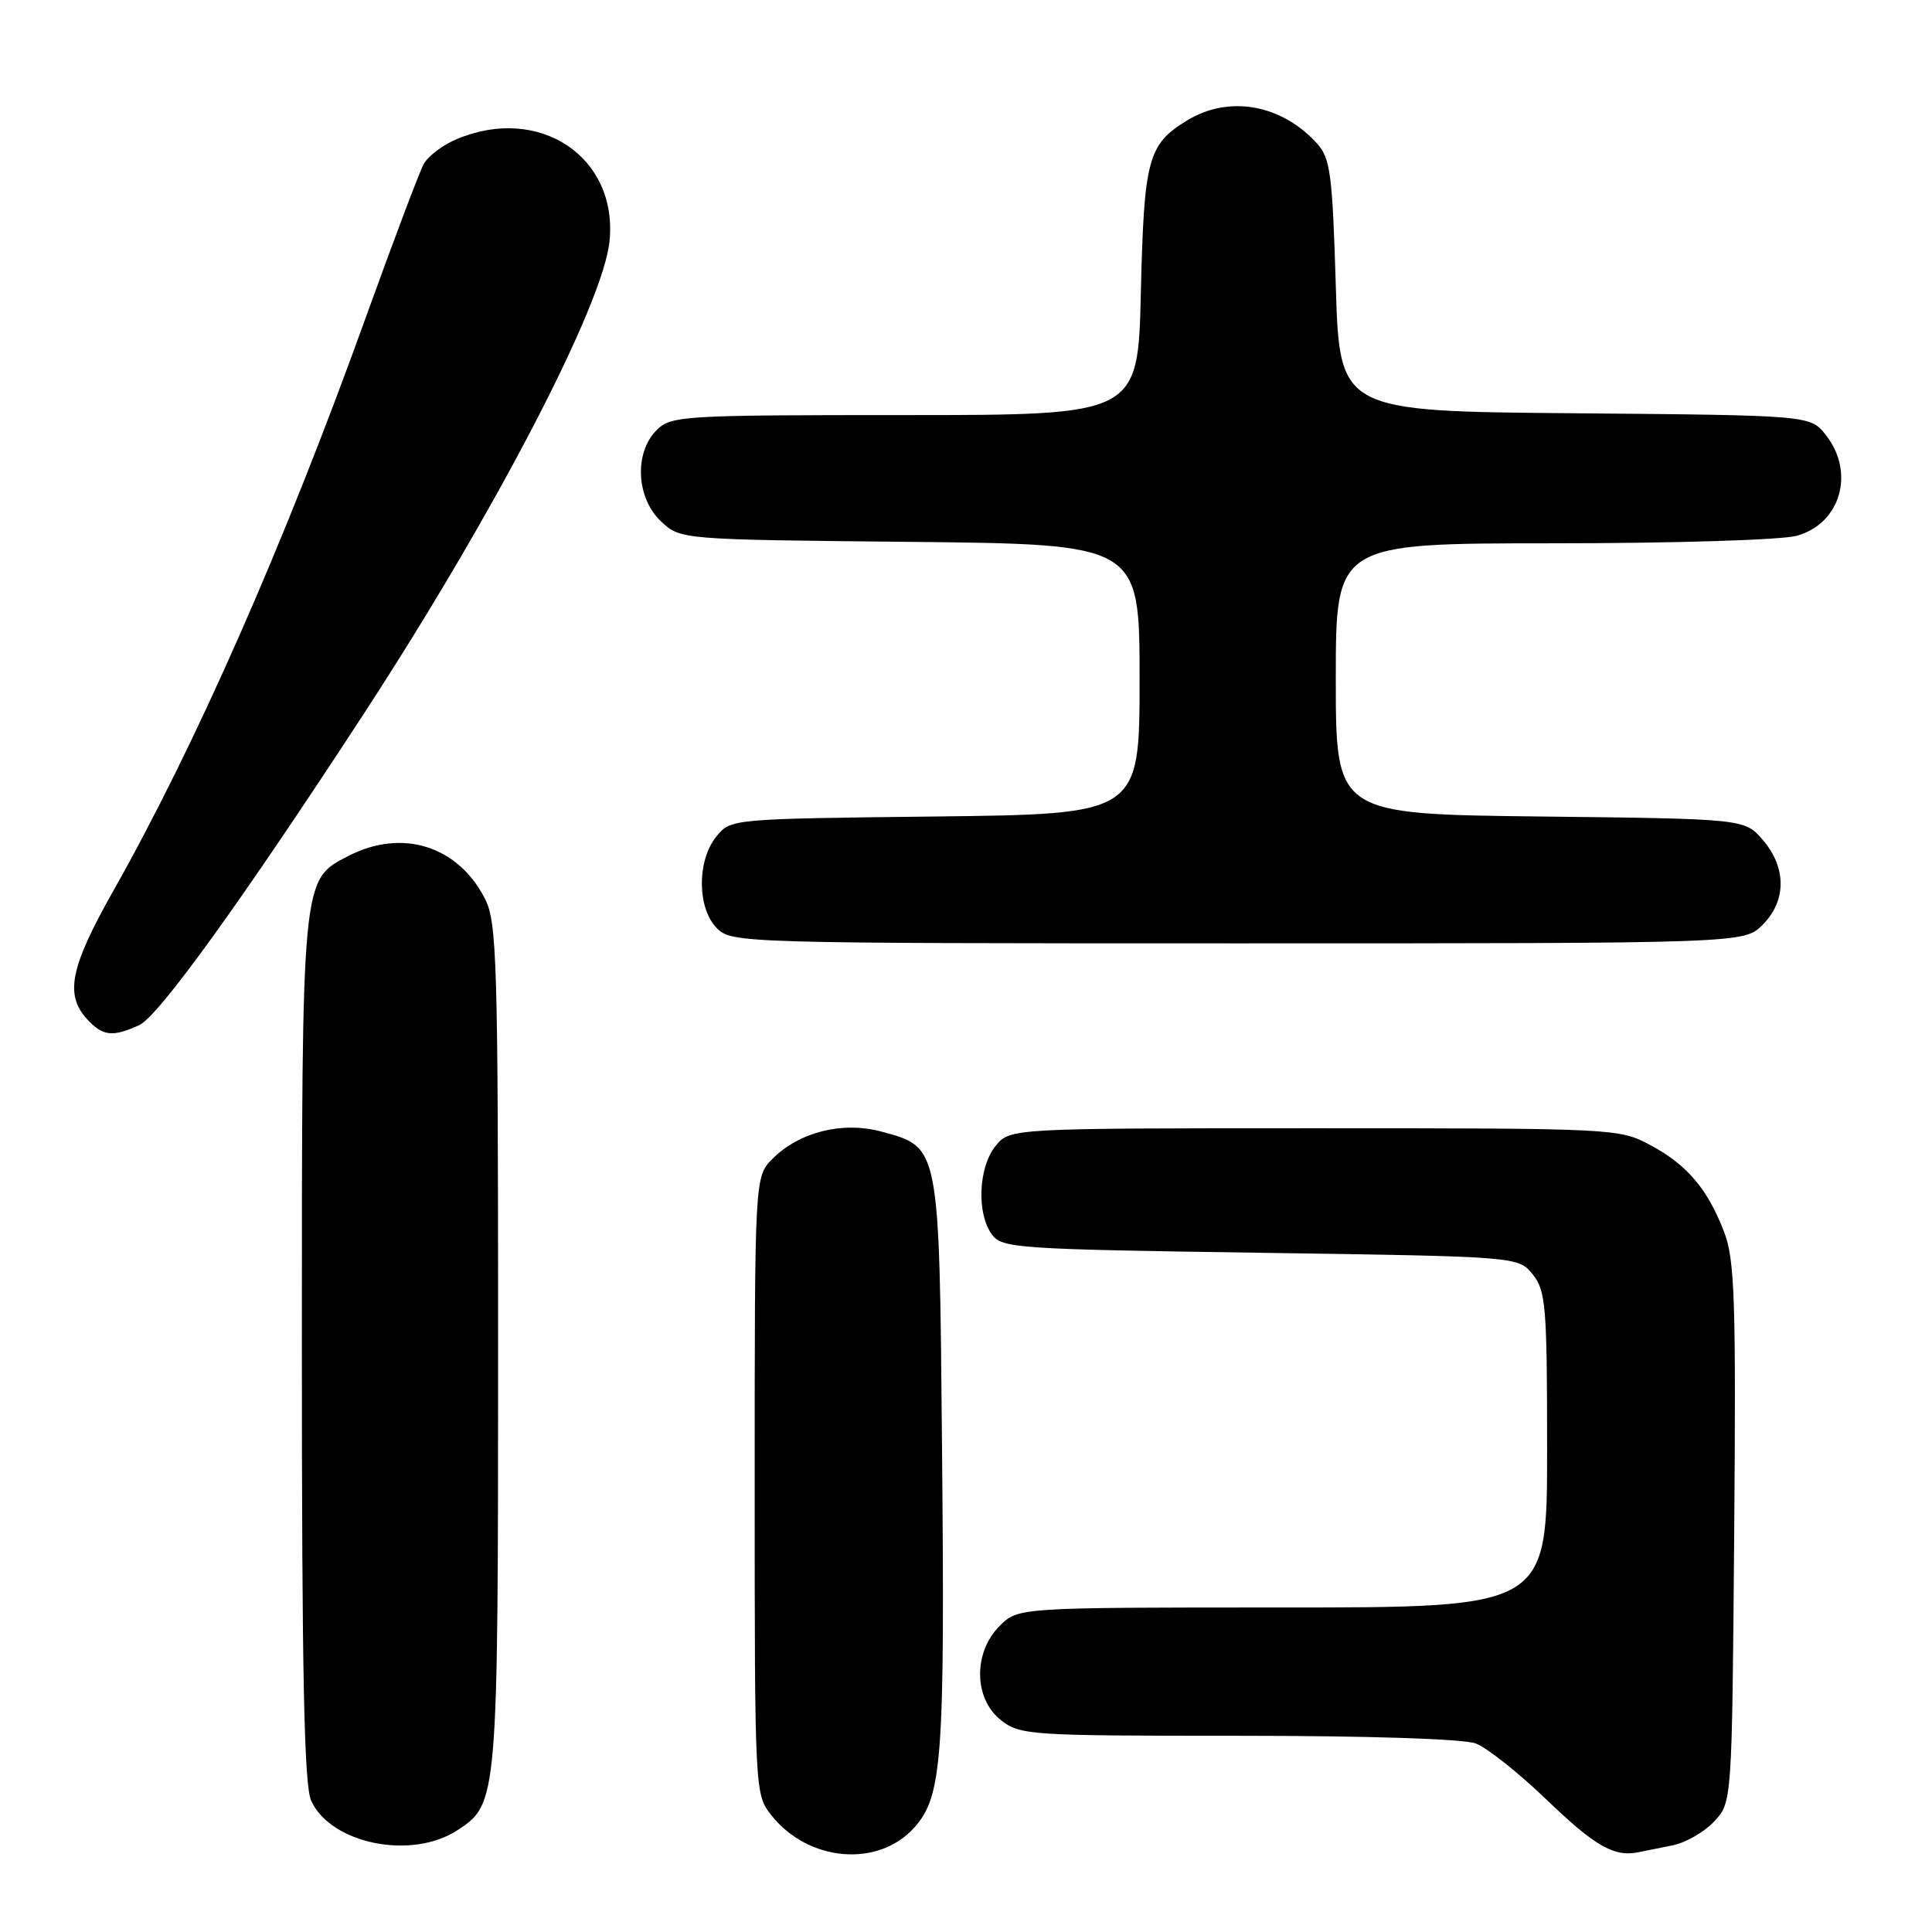 <?xml version="1.0" encoding="UTF-8" standalone="no"?>
<!DOCTYPE svg PUBLIC "-//W3C//DTD SVG 1.1//EN" "http://www.w3.org/Graphics/SVG/1.1/DTD/svg11.dtd" >
<svg xmlns="http://www.w3.org/2000/svg" xmlns:xlink="http://www.w3.org/1999/xlink" version="1.1" viewBox="0 0 256 256">
 <g >
 <path fill="currentColor"
d=" M 121.16 242.15 C 124.86 238.01 125.21 233.09 124.82 191.45 C 124.46 151.66 124.53 152.03 116.79 149.94 C 111.64 148.56 105.93 149.98 102.38 153.53 C 100.00 155.91 100.00 155.91 100.00 196.82 C 100.00 237.26 100.03 237.76 102.17 240.48 C 107.06 246.71 116.36 247.52 121.16 242.15 Z  M 221.62 244.52 C 223.34 244.18 225.82 242.76 227.12 241.37 C 229.50 238.84 229.50 238.84 229.79 203.17 C 230.04 172.42 229.86 166.92 228.48 163.31 C 226.29 157.56 223.56 154.34 218.66 151.72 C 214.56 149.53 213.93 149.50 174.16 149.50 C 133.82 149.50 133.82 149.50 131.91 151.86 C 129.64 154.66 129.39 160.78 131.42 163.56 C 132.76 165.40 134.65 165.53 167.01 166.00 C 201.18 166.50 201.18 166.50 203.09 168.86 C 204.83 171.02 205.00 173.04 205.00 192.11 C 205.00 213.00 205.00 213.00 169.95 213.00 C 134.91 213.00 134.91 213.00 132.45 215.45 C 128.94 218.97 129.02 225.09 132.63 227.93 C 135.16 229.92 136.45 230.00 164.07 230.00 C 181.23 230.00 193.95 230.41 195.55 231.02 C 197.03 231.58 201.22 234.91 204.87 238.41 C 211.29 244.59 213.85 246.07 217.00 245.45 C 217.82 245.28 219.91 244.87 221.62 244.52 Z  M 60.62 242.51 C 65.97 239.01 66.00 238.65 66.00 178.28 C 66.00 127.15 65.85 122.21 64.25 119.07 C 60.67 112.06 53.26 109.75 46.14 113.43 C 39.94 116.63 40.00 116.00 40.00 178.92 C 40.00 221.88 40.30 236.57 41.23 238.60 C 43.84 244.33 54.55 246.49 60.62 242.51 Z  M 18.44 135.84 C 21.00 134.68 32.02 119.40 48.26 94.50 C 65.62 67.86 79.96 40.28 80.77 31.92 C 81.86 20.78 71.48 13.85 60.55 18.42 C 58.69 19.19 56.70 20.70 56.13 21.76 C 55.56 22.82 52.11 31.97 48.46 42.09 C 37.59 72.26 25.94 98.70 14.95 118.16 C 9.33 128.12 8.58 131.77 11.49 134.99 C 13.58 137.30 14.89 137.46 18.44 135.84 Z  M 233.55 122.55 C 236.72 119.37 236.74 114.97 233.59 111.31 C 231.18 108.50 231.18 108.50 204.09 108.19 C 177.00 107.88 177.00 107.88 177.00 89.94 C 177.00 72.00 177.00 72.00 205.75 71.99 C 221.78 71.99 236.09 71.55 238.09 70.99 C 243.89 69.38 245.84 62.61 241.94 57.65 C 239.88 55.03 239.88 55.03 208.69 54.76 C 177.50 54.50 177.50 54.50 177.00 37.85 C 176.55 23.02 176.28 20.96 174.50 19.00 C 169.80 13.82 162.84 12.58 157.31 15.95 C 152.10 19.13 151.59 21.02 151.17 38.75 C 150.79 55.00 150.79 55.00 119.90 55.00 C 90.33 55.00 88.91 55.09 87.00 57.00 C 84.01 59.99 84.30 66.00 87.58 69.08 C 90.16 71.50 90.16 71.50 120.58 71.80 C 151.00 72.11 151.00 72.11 151.00 89.99 C 151.00 107.88 151.00 107.88 123.91 108.19 C 96.82 108.50 96.82 108.50 94.91 110.86 C 92.33 114.05 92.37 120.37 95.00 123.00 C 96.96 124.96 98.33 125.00 164.05 125.00 C 231.09 125.00 231.09 125.00 233.55 122.55 Z "/>
</g>
</svg>